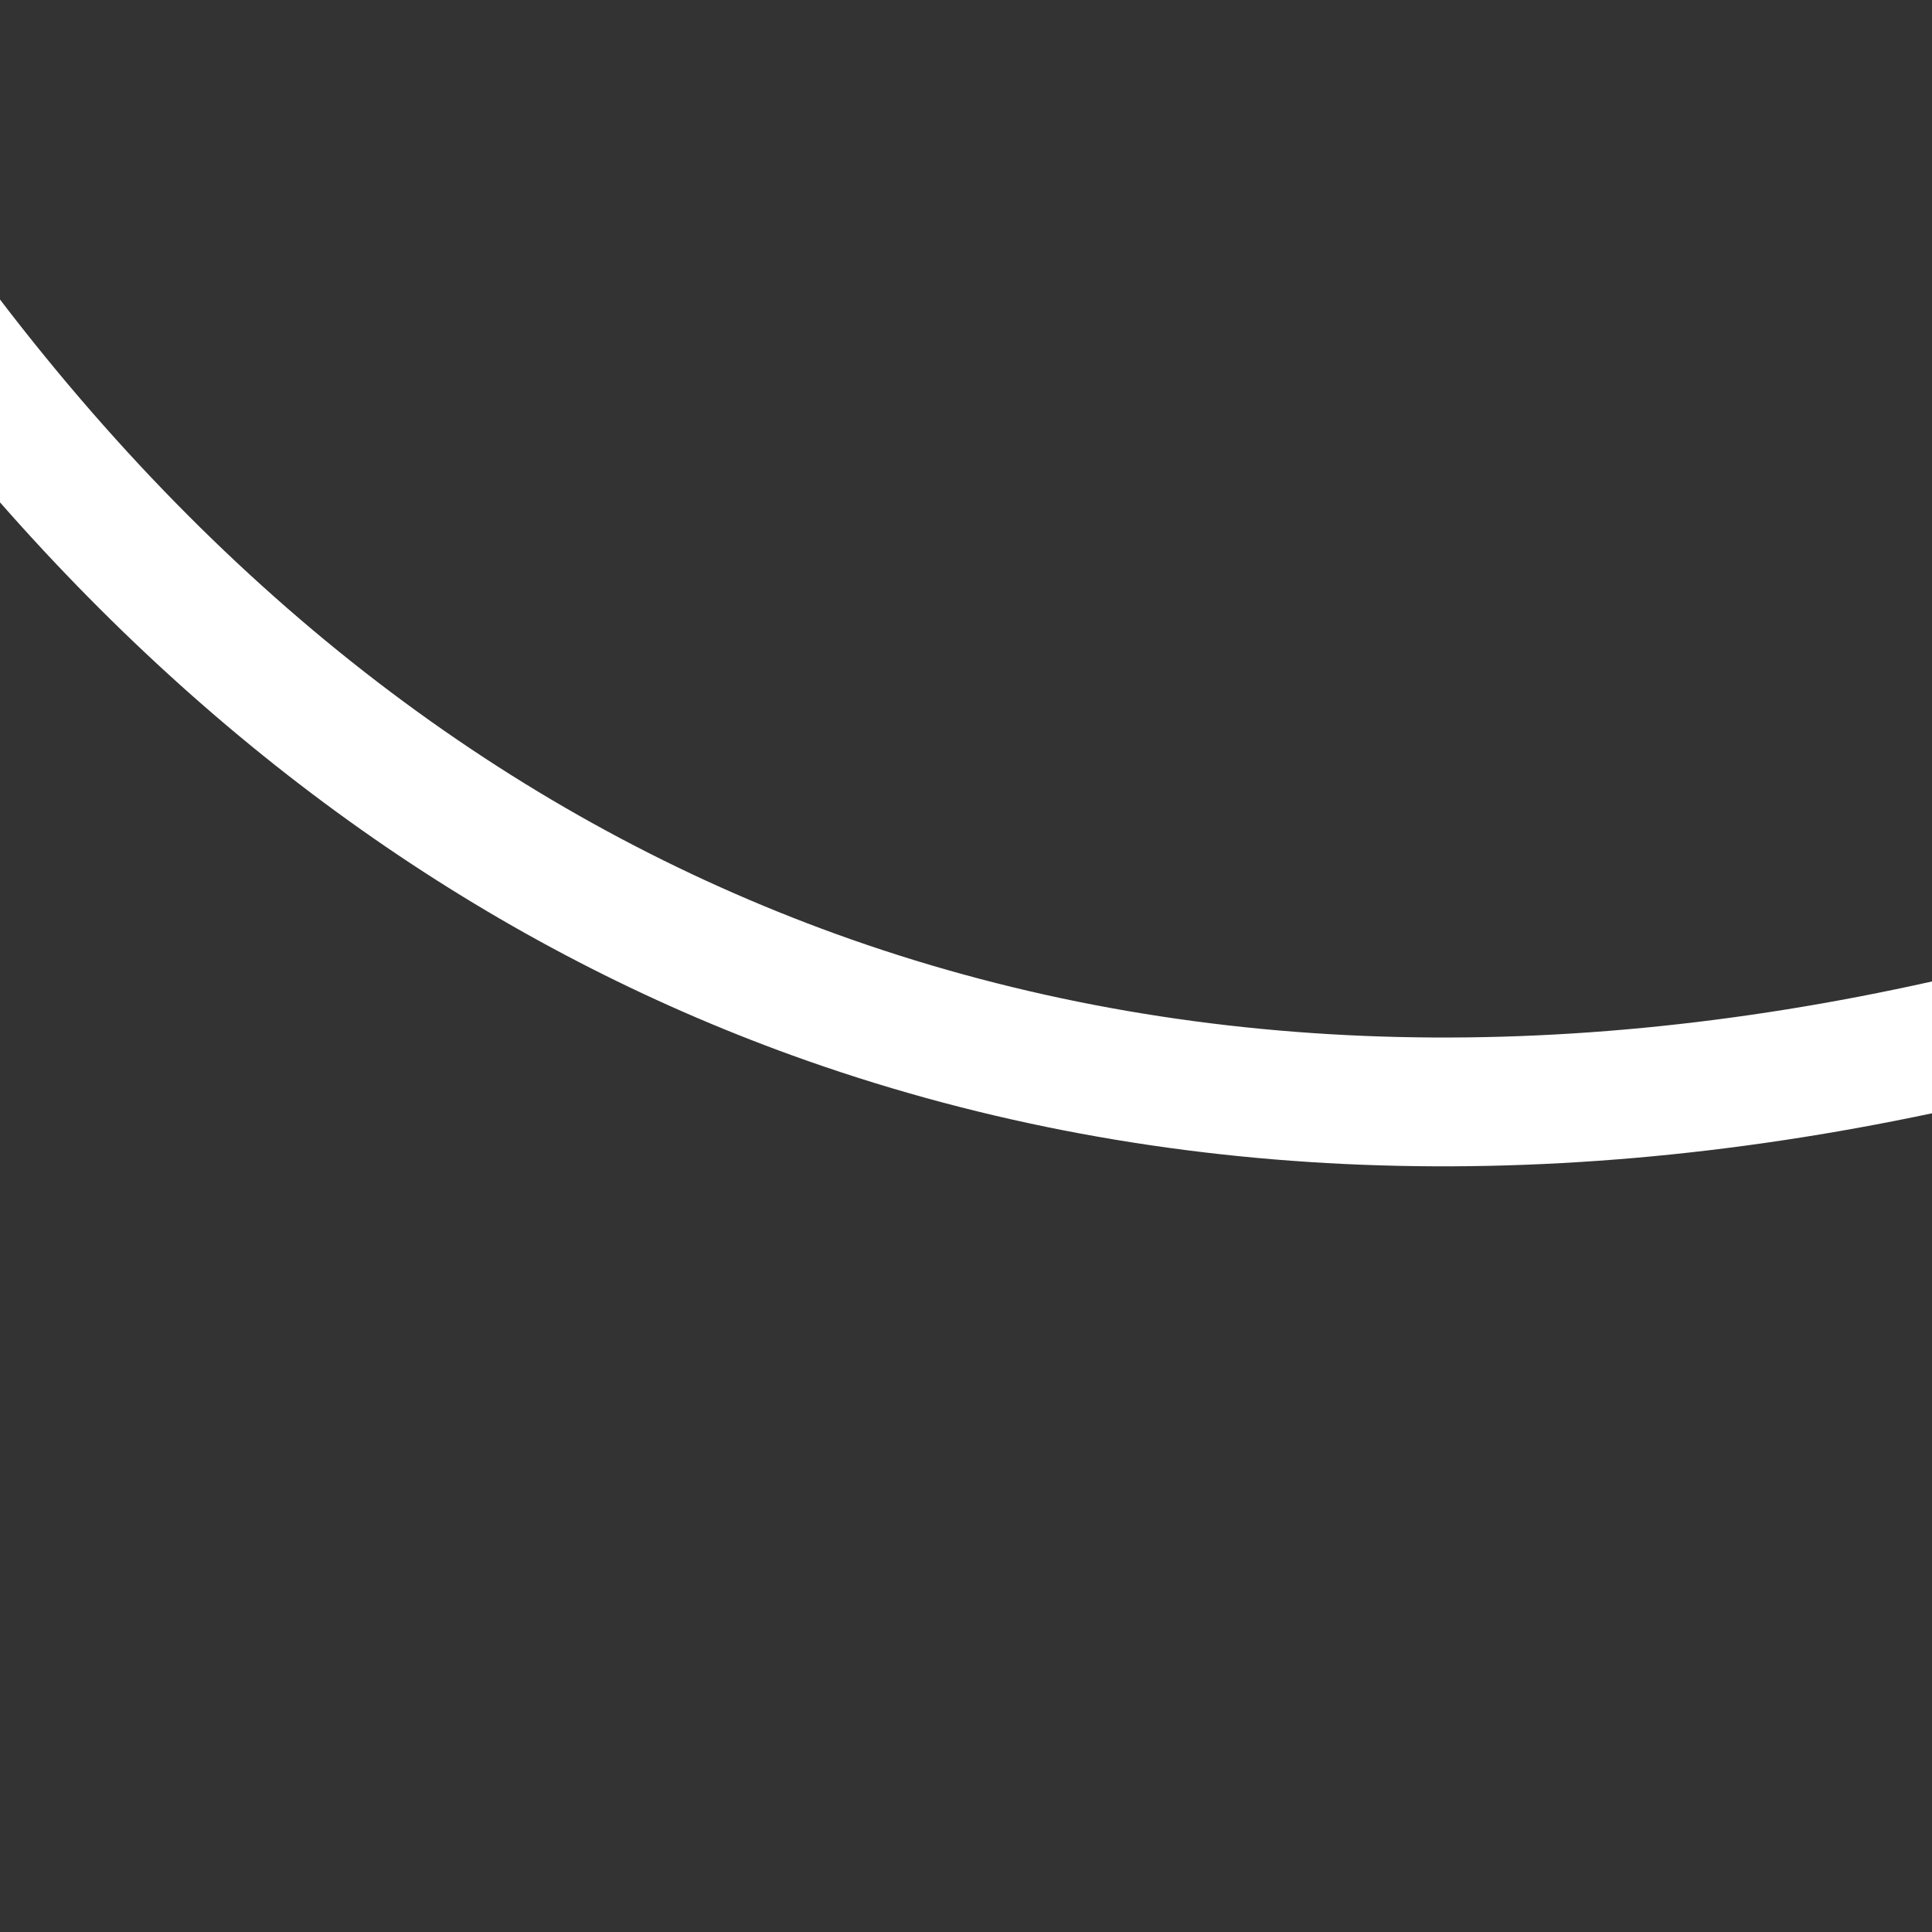 <?xml version="1.0" encoding="UTF-8" standalone="no"?>
<!-- Created with Inkscape (http://www.inkscape.org/) -->

<svg
   xmlns:dc="http://purl.org/dc/elements/1.1/"
   xmlns:cc="http://creativecommons.org/ns#"
   xmlns:rdf="http://www.w3.org/1999/02/22-rdf-syntax-ns#"
   xmlns:svg="http://www.w3.org/2000/svg"
   xmlns="http://www.w3.org/2000/svg"
   xmlns:sodipodi="http://sodipodi.sourceforge.net/DTD/sodipodi-0.dtd"
   xmlns:inkscape="http://www.inkscape.org/namespaces/inkscape"
   version="1.1"
   width="100%"
   height="100%"
   viewBox="0 0 512 512"
   id="svg2"
   inkscape:version="0.48.5 r10040"
   sodipodi:docname="clipgrab.svg">
  <rect x="0" y="0" width="512" height="512" fill="#333333" stroke="none"/>
  <sodipodi:namedview
     pagecolor="#ffffff"
     bordercolor="#666666"
     borderopacity="1"
     objecttolerance="10"
     gridtolerance="10"
     guidetolerance="10"
     inkscape:pageopacity="0"
     inkscape:pageshadow="2"
     inkscape:window-width="684"
     inkscape:window-height="480"
     id="namedview31"
     showgrid="false"
     inkscape:zoom="0.4609375"
     inkscape:cx="256"
     inkscape:cy="256"
     inkscape:window-x="0"
     inkscape:window-y="0"
     inkscape:window-maximized="0"
     inkscape:current-layer="svg2" />
  <defs
     id="defs4">
    <clipPath
       id="0">
      <path
         d="M 26,0 C 11.603,0 0,11.603 0,26 v 460 c 0,14.397 11.603,26 26,26 h 460 c 14.397,0 26,-11.603 26,-26 V 26 C 512,11.603 500.397,0 486,0 H 26"
         inkscape:connector-curvature="0"
         id="path7" />
    </clipPath>
    <linearGradient
       x1="66.44"
       y1="499.22"
       x2="362.22"
       y2="15.07"
       id="1"
       gradientUnits="userSpaceOnUse">
      <stop
         id="stop10"
         style="stop-color:#59cdea;stop-opacity:1"
         offset="0" />
      <stop
         id="stop12"
         style="stop-color:#00b2de;stop-opacity:1"
         offset="0.084" />
      <stop
         id="stop14"
         style="stop-color:#5bcdea;stop-opacity:1"
         offset="0.501" />
      <stop
         id="stop16"
         style="stop-color:#21bce2;stop-opacity:1"
         offset="0.866" />
      <stop
         id="stop18"
         style="stop-color:#18a7ca;stop-opacity:1"
         offset="1" />
    </linearGradient>
  </defs>
  <path
     d="M 26,0 C 11.603,0 0,11.603 0,26 v 460 c 0,14.397 11.603,26 26,26 h 460 c 14.397,0 26,-11.603 26,-26 V 26 C 512,11.603 500.397,0 486,0 H 26"
     inkscape:connector-curvature="0"
     id="path20"
     style="fill:none;fill-opacity:1" />
  <g
     id="g64"
     style="line-height:125%;letter-spacing:0;word-spacing:0;font-family:Gentium Book Basic" />
  <g
     id="g112"
     style="line-height:125%;letter-spacing:0;word-spacing:0;font-family:Gentium Book Basic" />
  <g
     id="g160"
     style="line-height:125%;letter-spacing:0;word-spacing:0;font-family:Gentium Book Basic" />
  <g
     id="g208"
     style="line-height:125%;letter-spacing:0;word-spacing:0;font-family:Gentium Book Basic" />
  <g
     id="g256"
     style="line-height:125%;letter-spacing:0;word-spacing:0;font-family:Gentium Book Basic" />
  <g
     id="g304"
     style="line-height:125%;letter-spacing:0;word-spacing:0;font-family:Gentium Book Basic" />
  <g
     id="g352"
     style="line-height:125%;letter-spacing:0;word-spacing:0;font-family:Gentium Book Basic" />
  <g
     id="g400"
     style="line-height:125%;letter-spacing:0;word-spacing:0;font-family:Gentium Book Basic" />
  <g
     clip-path="url(#0)"
     id="g452"
     style="opacity:0.0;color:#000000">
    <path
       d="m 0,79.38 v 53.75 l 353.55,353.55 v -53.75 z"
       inkscape:connector-curvature="0"
       id="path454" />
    <path
       d="m 0,133.13 c 8.522,9.701 17.227,18.991 26.11,27.872 l 353.55,353.55 c -8.881,-8.881 -17.587,-18.17 -26.11,-27.872 z"
       inkscape:connector-curvature="0"
       id="path456" />
    <path
       d="m 26.11,161 c 55.14,55.14 117.06,94.53 183.83,118.69 L 563.49,633.24 C 496.719,609.08 434.8,569.69 379.66,514.55 z"
       inkscape:connector-curvature="0"
       id="path458" />
    <path
       d="m 209.94,279.69 c 93.58,33.863 196.08,37.769 302.06,15.344 l 353.55,353.55 C 759.56,671.01 657.06,667.103 563.49,633.24 z"
       inkscape:connector-curvature="0"
       id="path460" />
    <path
       d="M 512,260.09 C 408.75,283.14 310.47,279.691 221.59,247.527 l 353.55,353.55 c 88.88,32.16 187.16,35.613 290.41,12.563 z"
       inkscape:connector-curvature="0"
       id="path462" />
    <path
       d="M 221.59,247.53 C 159.663,225.12 102.01,188.754 50.25,136.99 L 403.8,490.54 c 51.761,51.761 109.41,88.13 171.34,110.54 z"
       inkscape:connector-curvature="0"
       id="path464" />
    <path
       d="M 50.25,136.99 C 32.81,119.55 16.04,100.362 0,79.37 l 353.55,353.55 c 16.04,20.991 32.812,40.18 50.25,57.62 z"
       inkscape:connector-curvature="0"
       id="path466" />
  </g>
  <path
     d="m 0,79.38 v 53.75 c 61.43,69.929 132.41,118.51 209.94,146.56 93.58,33.863 196.08,37.769 302.06,15.344 V 260.096 C 408.75,283.146 310.47,279.697 221.59,247.533 138.8,217.572 63.64,162.663 0,79.373"
     inkscape:connector-curvature="0"
     id="path468"
     style="color:#000000;fill:#ffffff" />
</svg>
